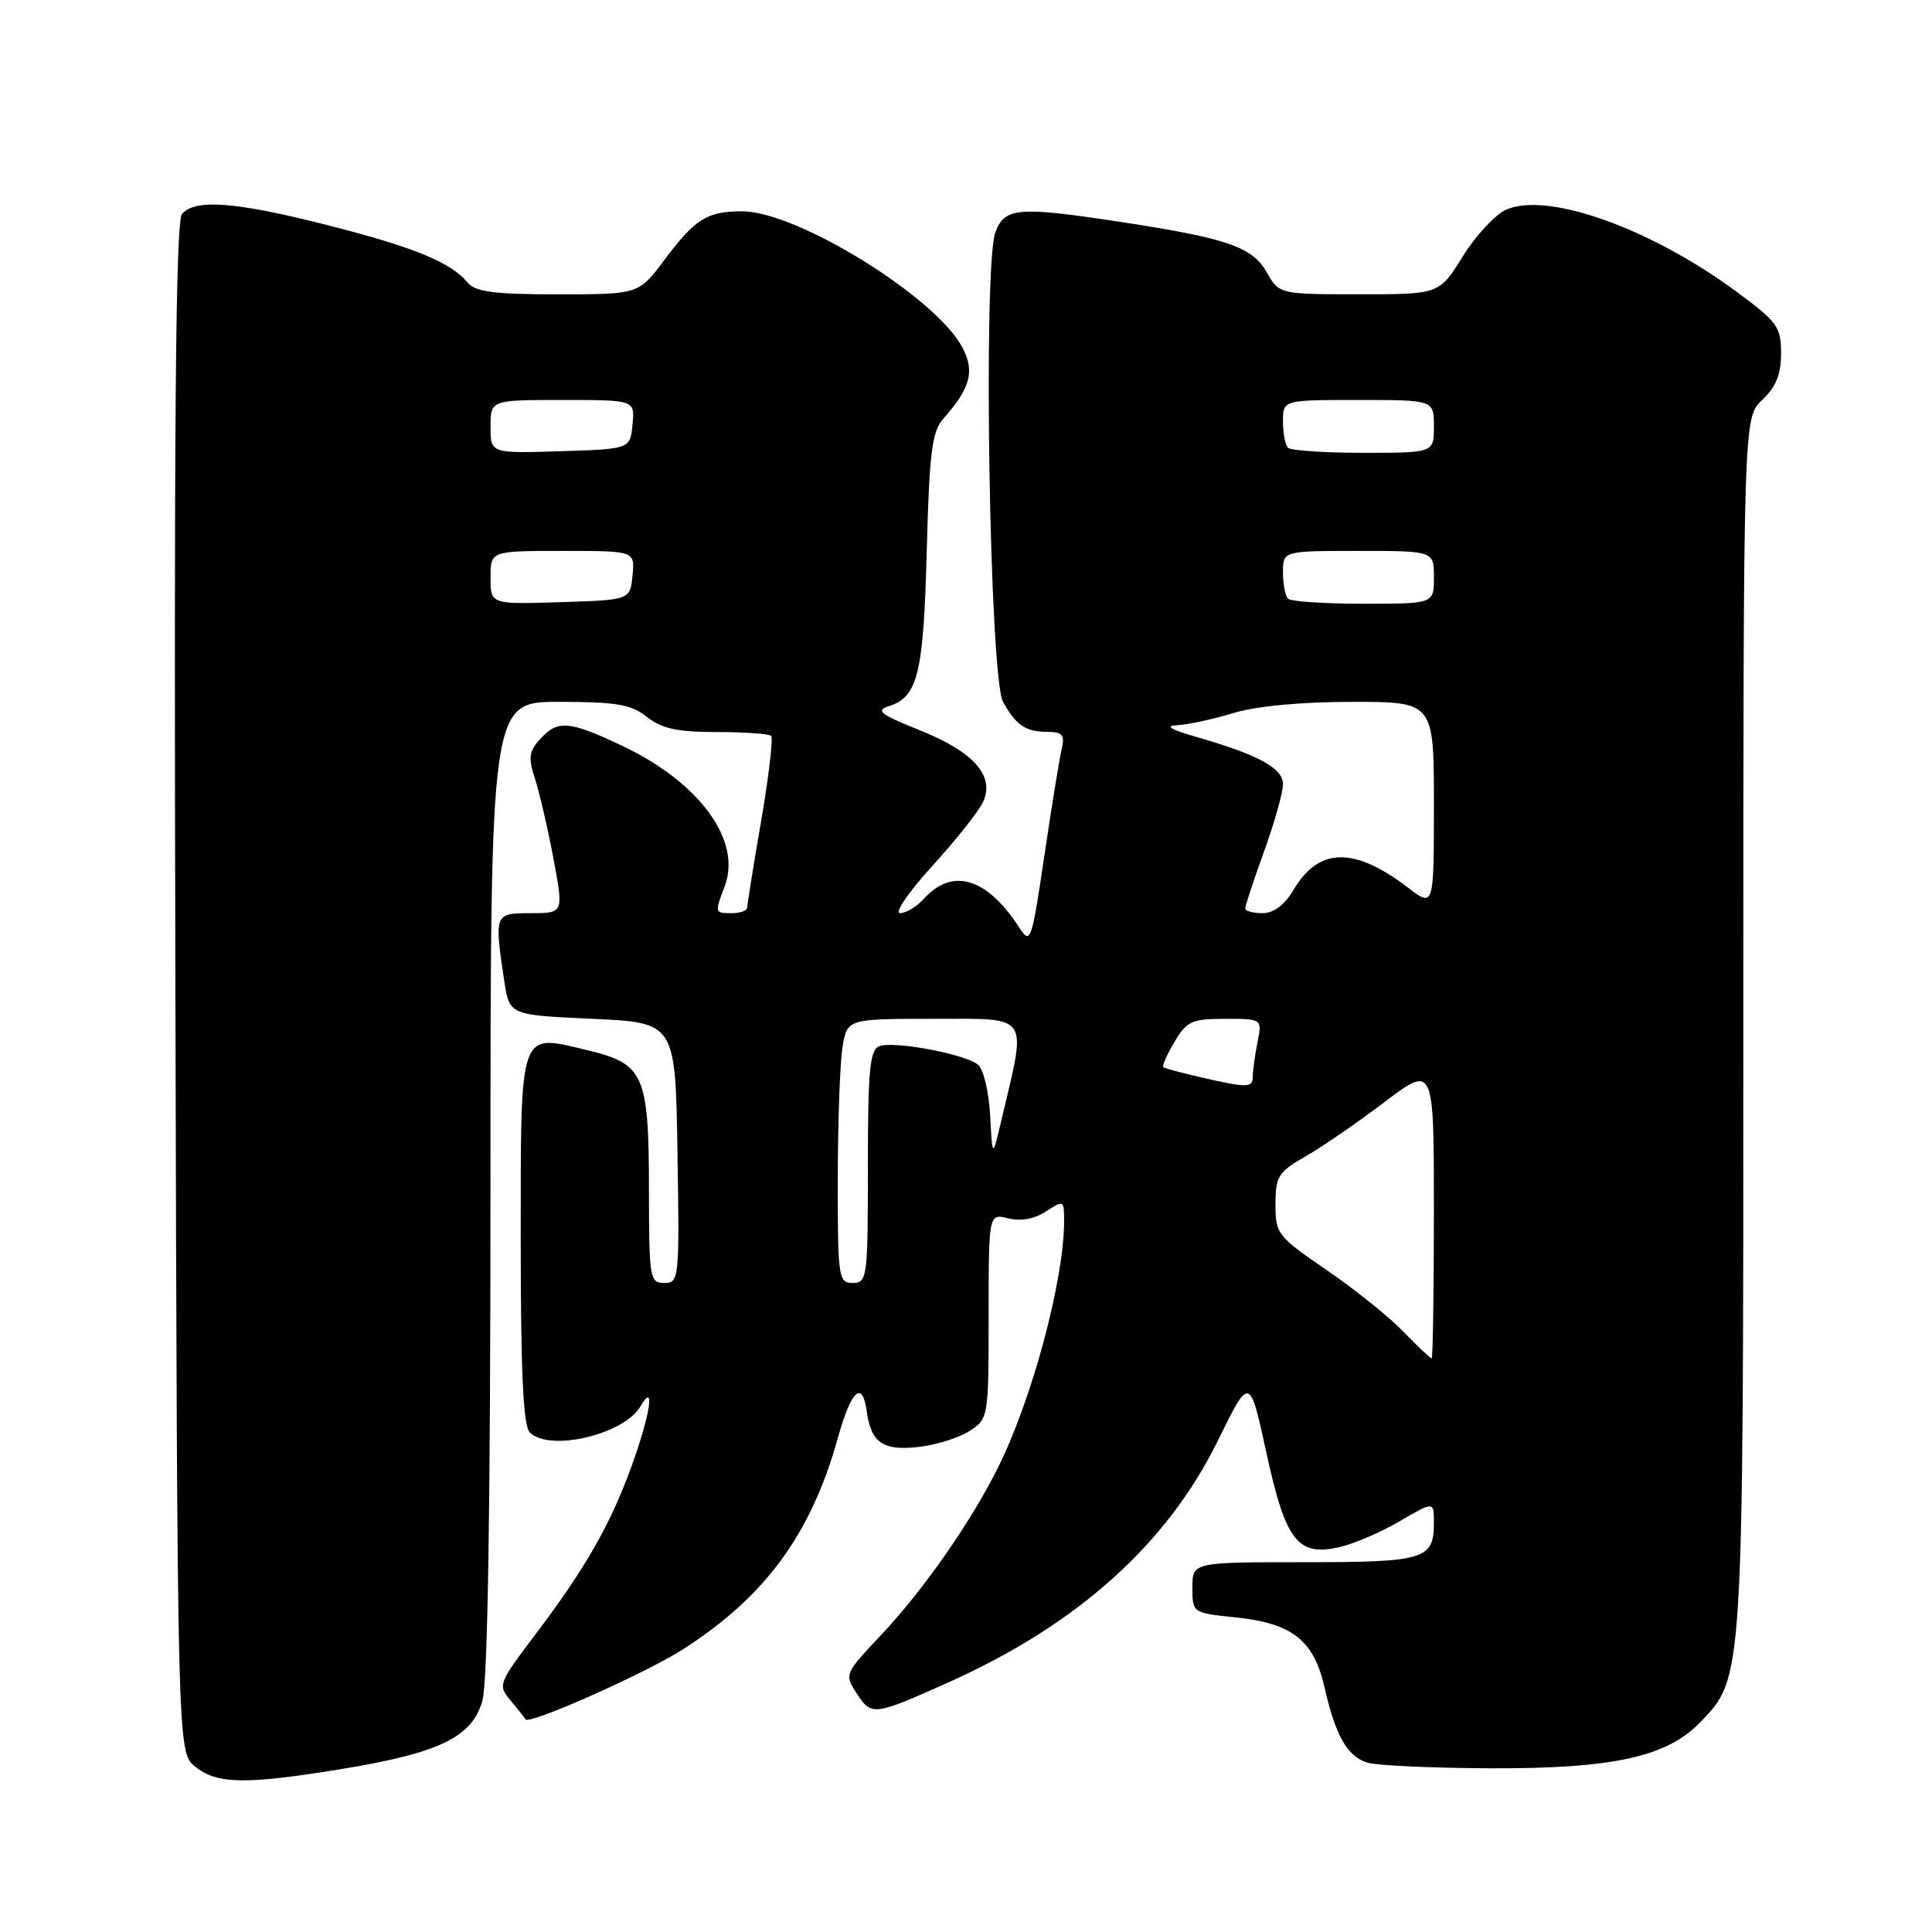 <?xml version="1.0" encoding="UTF-8" standalone="no"?>
<!DOCTYPE svg PUBLIC "-//W3C//DTD SVG 1.1//EN" "http://www.w3.org/Graphics/SVG/1.1/DTD/svg11.dtd" >
<svg xmlns="http://www.w3.org/2000/svg" xmlns:xlink="http://www.w3.org/1999/xlink" version="1.1" viewBox="0 0 256 256">
 <g >
 <path fill="currentColor"
d=" M 44.93 234.46 C 58.18 232.31 62.57 230.21 63.92 225.34 C 64.63 222.81 64.99 199.64 64.99 157.25 C 65.00 93.00 65.00 93.00 74.09 93.00 C 81.67 93.00 83.61 93.33 85.73 95.00 C 87.69 96.55 89.78 97.00 94.97 97.00 C 98.65 97.00 101.90 97.23 102.18 97.51 C 102.46 97.80 101.87 102.86 100.86 108.76 C 99.84 114.67 99.01 119.84 99.01 120.25 C 99.00 120.66 98.10 121.00 97.00 121.00 C 94.68 121.00 94.68 120.98 96.03 117.42 C 98.32 111.39 92.72 103.70 82.50 98.85 C 75.41 95.48 73.89 95.36 71.56 97.94 C 70.09 99.55 69.98 100.42 70.89 103.19 C 71.48 105.01 72.58 109.76 73.33 113.75 C 74.69 121.00 74.69 121.00 70.35 121.00 C 65.50 121.00 65.48 121.06 66.82 130.00 C 67.50 134.50 67.50 134.50 78.50 135.00 C 89.50 135.50 89.50 135.50 89.77 152.75 C 90.04 169.49 89.99 170.00 88.02 170.00 C 86.10 170.00 86.00 169.38 85.99 157.75 C 85.97 142.29 85.38 140.96 77.72 139.13 C 68.71 136.98 69.00 136.13 69.00 164.42 C 69.00 181.89 69.33 188.93 70.20 189.80 C 72.82 192.42 82.69 190.09 84.87 186.34 C 86.85 182.93 86.18 187.41 83.67 194.32 C 80.86 202.06 77.55 207.84 70.90 216.63 C 66.01 223.10 65.94 223.28 67.69 225.37 C 68.67 226.54 69.55 227.64 69.64 227.82 C 70.05 228.61 85.53 221.72 90.47 218.56 C 101.40 211.57 107.47 203.29 111.03 190.50 C 112.79 184.18 114.27 182.82 114.85 187.00 C 115.42 191.18 116.99 192.26 121.70 191.73 C 124.05 191.47 127.10 190.51 128.49 189.60 C 130.97 187.98 131.00 187.78 131.00 174.37 C 131.00 160.78 131.00 160.78 133.61 161.44 C 135.26 161.85 137.08 161.52 138.61 160.52 C 140.94 158.99 141.00 159.03 141.00 161.79 C 141.00 169.61 136.75 185.44 132.22 194.50 C 128.59 201.78 122.31 210.75 116.73 216.67 C 111.88 221.82 111.86 221.86 113.56 224.45 C 115.49 227.39 115.79 227.36 125.73 222.90 C 142.79 215.24 154.64 204.60 161.37 190.90 C 165.59 182.31 165.59 182.31 167.78 192.40 C 170.34 204.18 171.93 206.26 177.46 205.01 C 179.37 204.58 182.98 203.03 185.47 201.57 C 190.00 198.92 190.00 198.92 190.00 201.76 C 190.00 206.64 188.82 207.00 172.80 207.00 C 158.00 207.00 158.00 207.00 158.00 210.36 C 158.00 213.71 158.02 213.72 163.69 214.31 C 171.21 215.08 174.08 217.33 175.50 223.56 C 176.97 230.01 178.50 232.71 181.18 233.56 C 182.38 233.94 189.69 234.27 197.43 234.31 C 213.75 234.37 220.90 232.80 225.33 228.17 C 231.04 222.21 231.00 222.94 231.00 135.52 C 231.00 55.35 231.00 55.35 233.50 53.00 C 235.32 51.29 236.00 49.61 236.00 46.82 C 236.00 43.30 235.52 42.64 229.97 38.56 C 218.57 30.17 204.93 25.35 199.53 27.80 C 198.10 28.46 195.52 31.24 193.81 34.00 C 190.70 39.00 190.70 39.00 180.10 38.99 C 169.50 38.99 169.50 38.99 167.83 36.05 C 165.93 32.71 162.59 31.56 148.50 29.41 C 134.92 27.34 133.15 27.48 131.90 30.75 C 130.23 35.08 131.12 89.80 132.91 93.00 C 134.66 96.14 135.89 96.97 138.86 96.98 C 140.79 97.00 141.12 97.40 140.68 99.25 C 140.38 100.49 139.35 106.86 138.38 113.41 C 136.69 124.81 136.55 125.21 135.06 122.91 C 130.76 116.28 126.20 114.91 122.40 119.11 C 121.46 120.15 120.05 121.00 119.26 121.00 C 118.48 121.00 120.39 118.19 123.53 114.75 C 126.66 111.31 129.68 107.51 130.25 106.29 C 131.87 102.83 129.05 99.63 121.87 96.76 C 116.61 94.65 115.96 94.15 117.81 93.56 C 121.62 92.35 122.37 89.26 122.80 73.00 C 123.14 59.97 123.49 57.18 124.98 55.50 C 128.58 51.44 129.18 49.24 127.56 46.11 C 124.10 39.43 105.64 28.00 98.32 28.00 C 93.70 28.00 92.12 28.99 88.06 34.41 C 84.63 39.00 84.63 39.00 73.94 39.00 C 65.45 39.00 62.98 38.68 61.95 37.43 C 59.72 34.75 54.90 32.77 43.50 29.86 C 31.29 26.74 25.81 26.31 24.11 28.37 C 23.27 29.38 23.04 56.49 23.24 130.96 C 23.50 232.18 23.50 232.18 25.86 234.09 C 28.73 236.41 32.48 236.48 44.93 234.46 Z  M 185.95 176.44 C 184.05 174.48 179.46 170.80 175.75 168.26 C 169.27 163.83 169.00 163.48 169.01 159.57 C 169.01 155.88 169.39 155.29 172.95 153.25 C 175.12 152.02 179.84 148.77 183.44 146.04 C 190.00 141.08 190.00 141.08 190.00 160.54 C 190.00 171.24 189.86 180.00 189.70 180.00 C 189.53 180.00 187.84 178.40 185.95 176.44 Z  M 111.01 156.25 C 111.02 148.69 111.30 140.81 111.64 138.75 C 112.26 135.00 112.26 135.00 123.76 135.00 C 136.62 135.00 136.06 134.17 132.73 148.27 C 131.50 153.50 131.50 153.50 131.20 147.83 C 131.04 144.72 130.32 141.68 129.60 141.09 C 127.89 139.66 118.44 137.89 116.51 138.63 C 115.25 139.12 115.00 141.80 115.00 154.61 C 115.00 169.33 114.91 170.00 113.00 170.00 C 111.10 170.00 111.00 169.34 111.01 156.25 Z  M 159.00 142.72 C 156.53 142.15 154.34 141.56 154.15 141.41 C 153.96 141.26 154.62 139.76 155.62 138.07 C 157.25 135.31 157.92 135.00 162.34 135.00 C 167.25 135.00 167.25 135.00 166.62 138.12 C 166.28 139.84 166.00 141.87 166.00 142.62 C 166.00 144.17 165.34 144.18 159.00 142.72 Z  M 165.00 120.37 C 165.00 120.03 166.12 116.62 167.50 112.81 C 168.88 109.00 170.00 105.00 170.00 103.92 C 170.00 101.78 166.75 100.01 158.50 97.64 C 155.08 96.66 154.29 96.17 156.00 96.09 C 157.38 96.03 160.71 95.31 163.41 94.49 C 166.46 93.56 172.42 93.00 179.16 93.00 C 190.00 93.00 190.00 93.00 190.00 106.62 C 190.00 120.24 190.00 120.24 186.57 117.62 C 179.40 112.15 174.74 112.25 171.38 117.94 C 170.20 119.93 168.77 121.00 167.28 121.00 C 166.03 121.00 165.00 120.72 165.00 120.37 Z  M 65.00 76.54 C 65.00 73.00 65.00 73.00 74.56 73.00 C 84.13 73.00 84.13 73.00 83.81 76.25 C 83.50 79.50 83.50 79.50 74.25 79.79 C 65.00 80.08 65.00 80.08 65.00 76.54 Z  M 170.67 79.33 C 170.30 78.97 170.00 77.39 170.00 75.83 C 170.00 73.00 170.00 73.00 180.00 73.00 C 190.00 73.00 190.00 73.00 190.00 76.50 C 190.00 80.00 190.00 80.00 180.67 80.00 C 175.53 80.00 171.03 79.70 170.67 79.33 Z  M 65.00 56.54 C 65.00 53.00 65.00 53.00 74.56 53.00 C 84.13 53.00 84.13 53.00 83.81 56.25 C 83.50 59.50 83.50 59.50 74.25 59.79 C 65.00 60.08 65.00 60.08 65.00 56.54 Z  M 170.67 59.33 C 170.30 58.97 170.00 57.39 170.00 55.83 C 170.00 53.00 170.00 53.00 180.00 53.00 C 190.00 53.00 190.00 53.00 190.00 56.50 C 190.00 60.00 190.00 60.00 180.67 60.00 C 175.53 60.00 171.03 59.70 170.67 59.33 Z "/>
</g>
</svg>